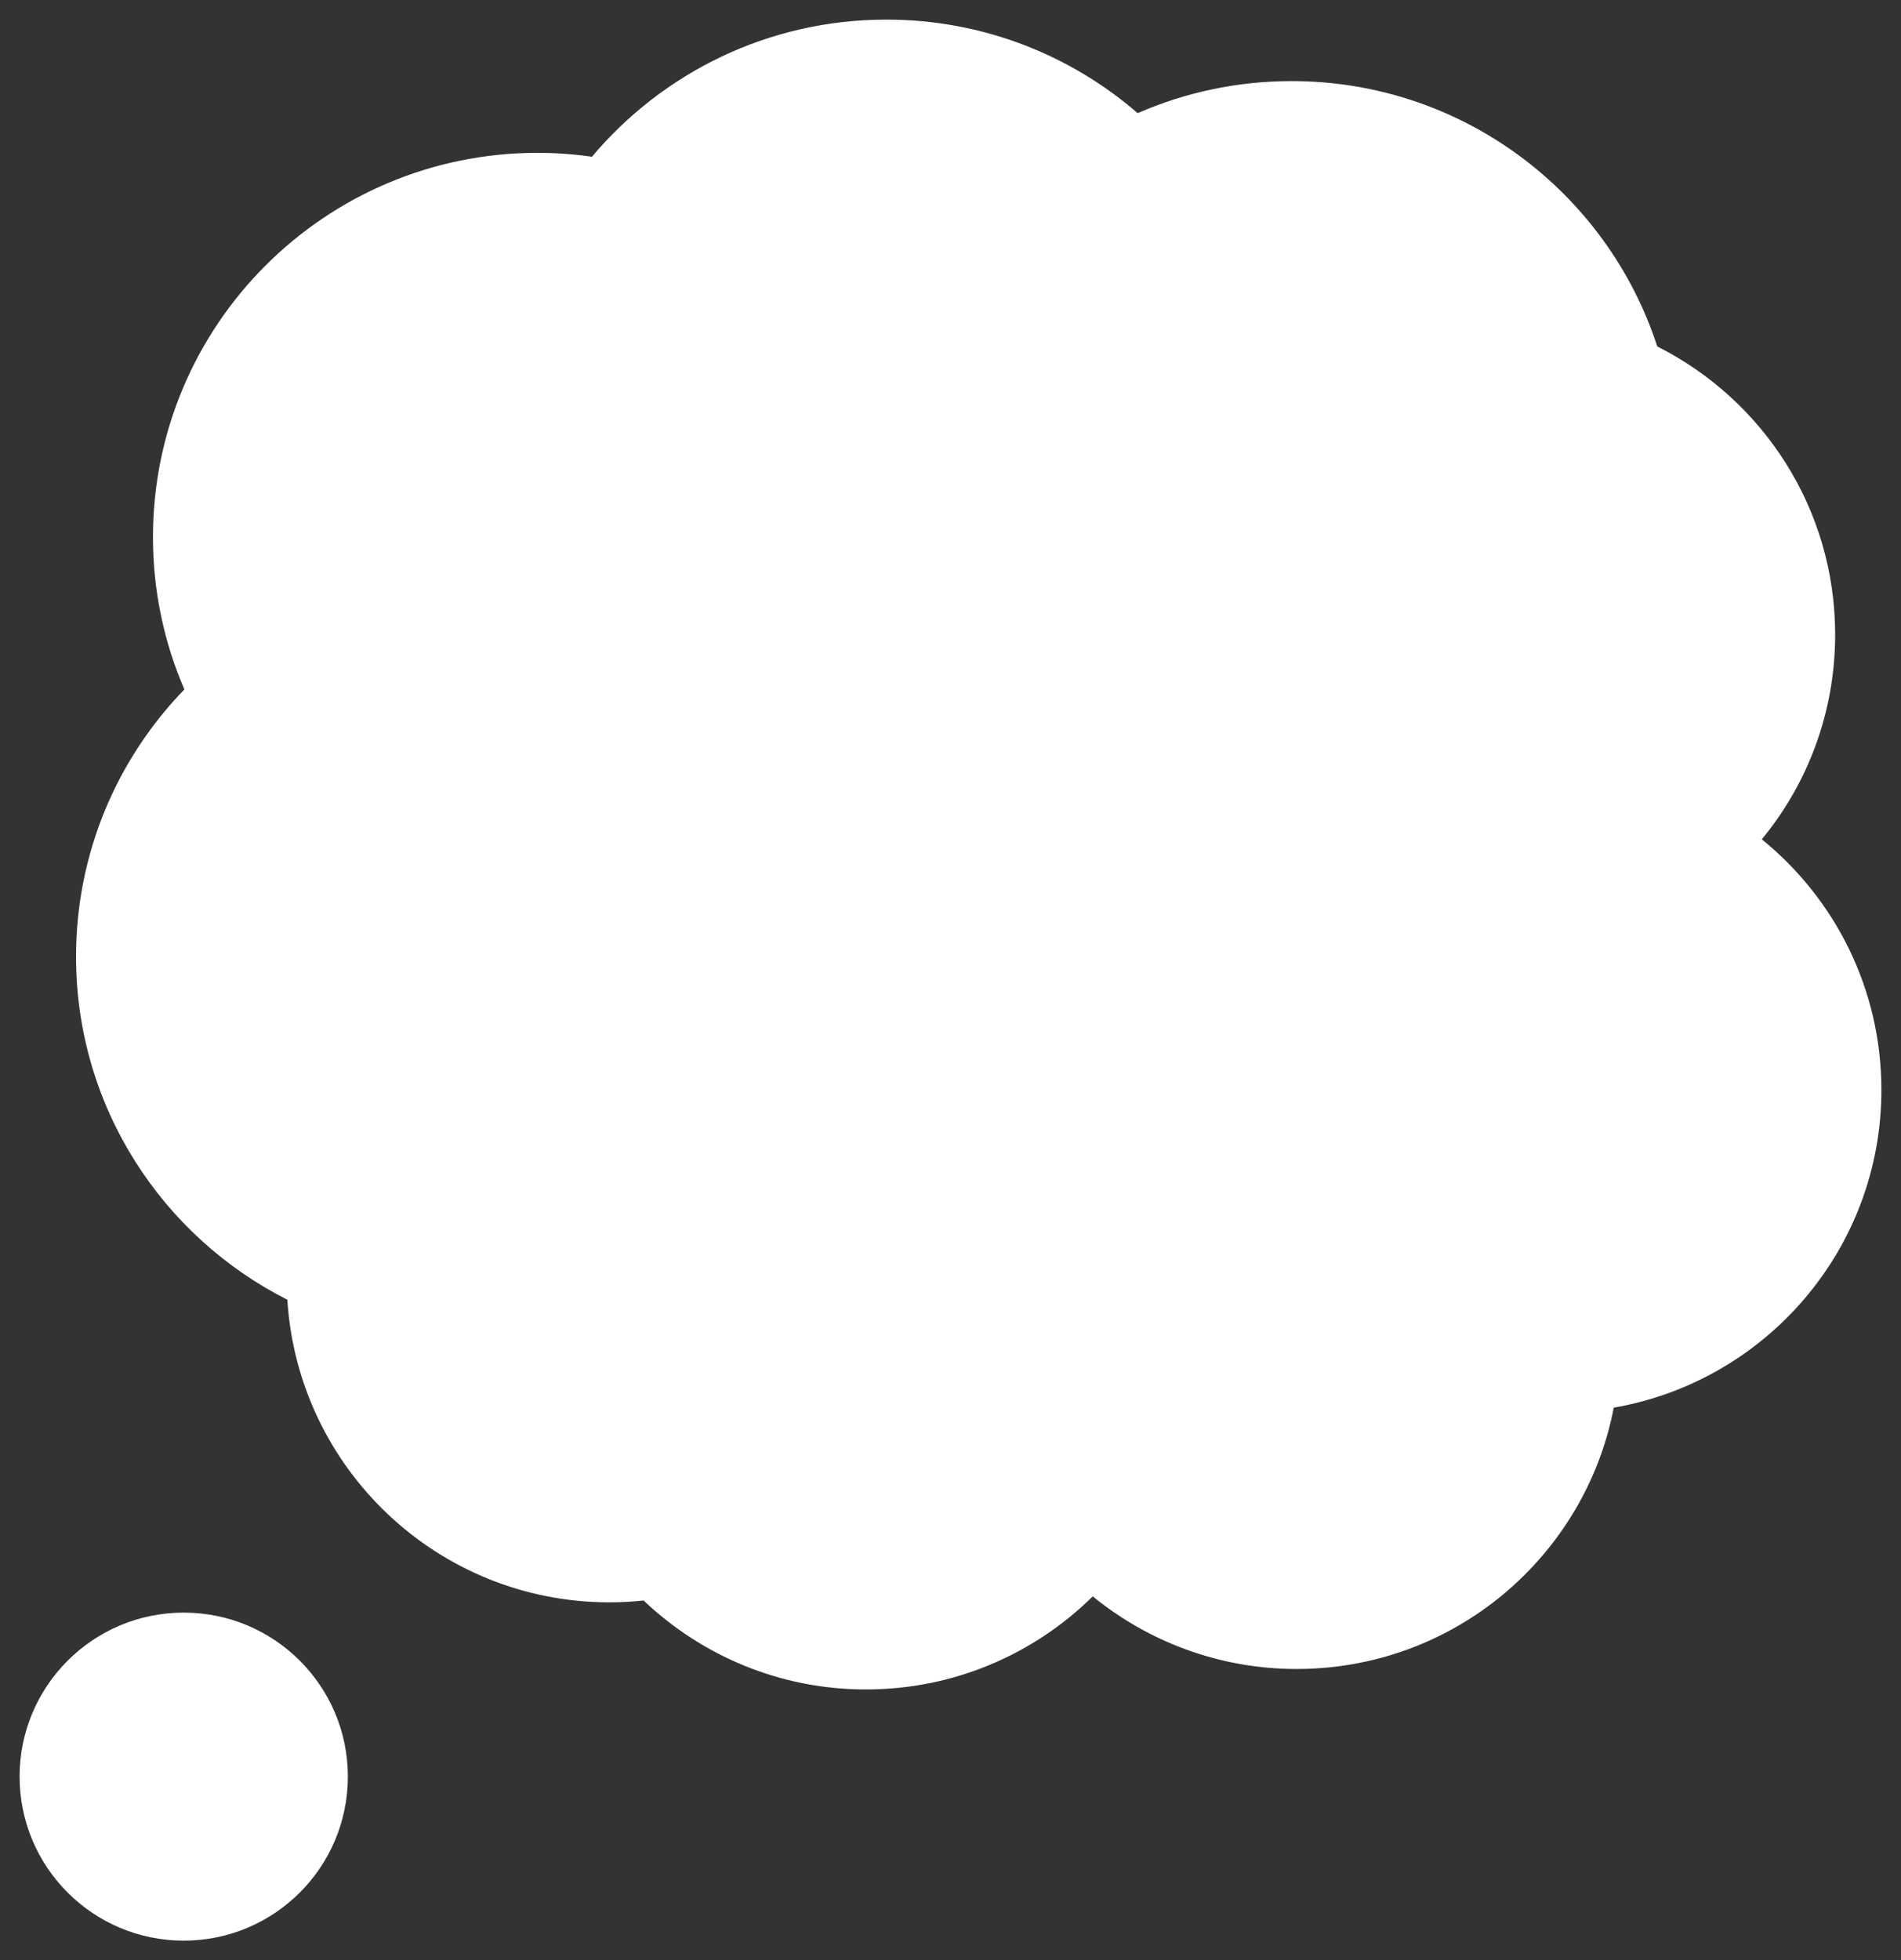 <?xml version="1.0" encoding="utf-8"?>
<!-- Generator: Adobe Illustrator 16.0.0, SVG Export Plug-In . SVG Version: 6.00 Build 0)  -->
<!DOCTYPE svg PUBLIC "-//W3C//DTD SVG 1.1//EN" "http://www.w3.org/Graphics/SVG/1.1/DTD/svg11.dtd">
<svg version="1.1" id="Capa_1" xmlns="http://www.w3.org/2000/svg" xmlns:xlink="http://www.w3.org/1999/xlink" x="0px" y="0px"
	 width="97px" height="100px" viewBox="0 0 97 100" enable-background="new 0 0 97 100" xml:space="preserve">
<rect x="0" y="0" width="97" height="100" fill="#333333" stroke="none"/>
<g>
	<path fill-rule="evenodd" clip-rule="evenodd" fill="#FFFFFF" d="M89.898,42.817c2.342-2.842,3.742-6.479,3.742-10.446
		c0-6.431-3.693-11.986-9.076-14.697c-2.557-7.856-9.941-13.537-18.66-13.537c-2.793,0-5.445,0.585-7.852,1.635
		C54.613,2.801,50.134,1,45.228,1c-6.031,0-11.424,2.72-15.024,6.996c-0.907-0.129-1.829-0.199-2.771-0.199
		c-10.839,0-19.628,8.779-19.628,19.607c0,2.76,0.574,5.385,1.603,7.765c-3.419,3.529-5.528,8.335-5.528,13.635
		c0,7.648,4.388,14.268,10.782,17.501c0.536,8.612,7.68,15.437,16.437,15.437c0.588,0,1.168-0.031,1.741-0.094
		c2.957,2.807,6.944,4.538,11.343,4.538c4.512,0,8.6-1.812,11.575-4.748c2.838,2.311,6.459,3.704,10.406,3.704
		c8.033,0,14.715-5.738,16.18-13.332c7.754-1.344,13.656-8.081,13.656-16.212C95.998,50.439,93.621,45.838,89.898,42.817z"/>
	<path fill-rule="evenodd" clip-rule="evenodd" fill="#FFFFFF" d="M17.75,90.63c0-4.618-3.751-8.364-8.375-8.364
		C4.749,82.266,1,86.012,1,90.63C1,95.253,4.749,99,9.375,99C13.999,99,17.75,95.253,17.75,90.63z"/>
</g>
</svg>
